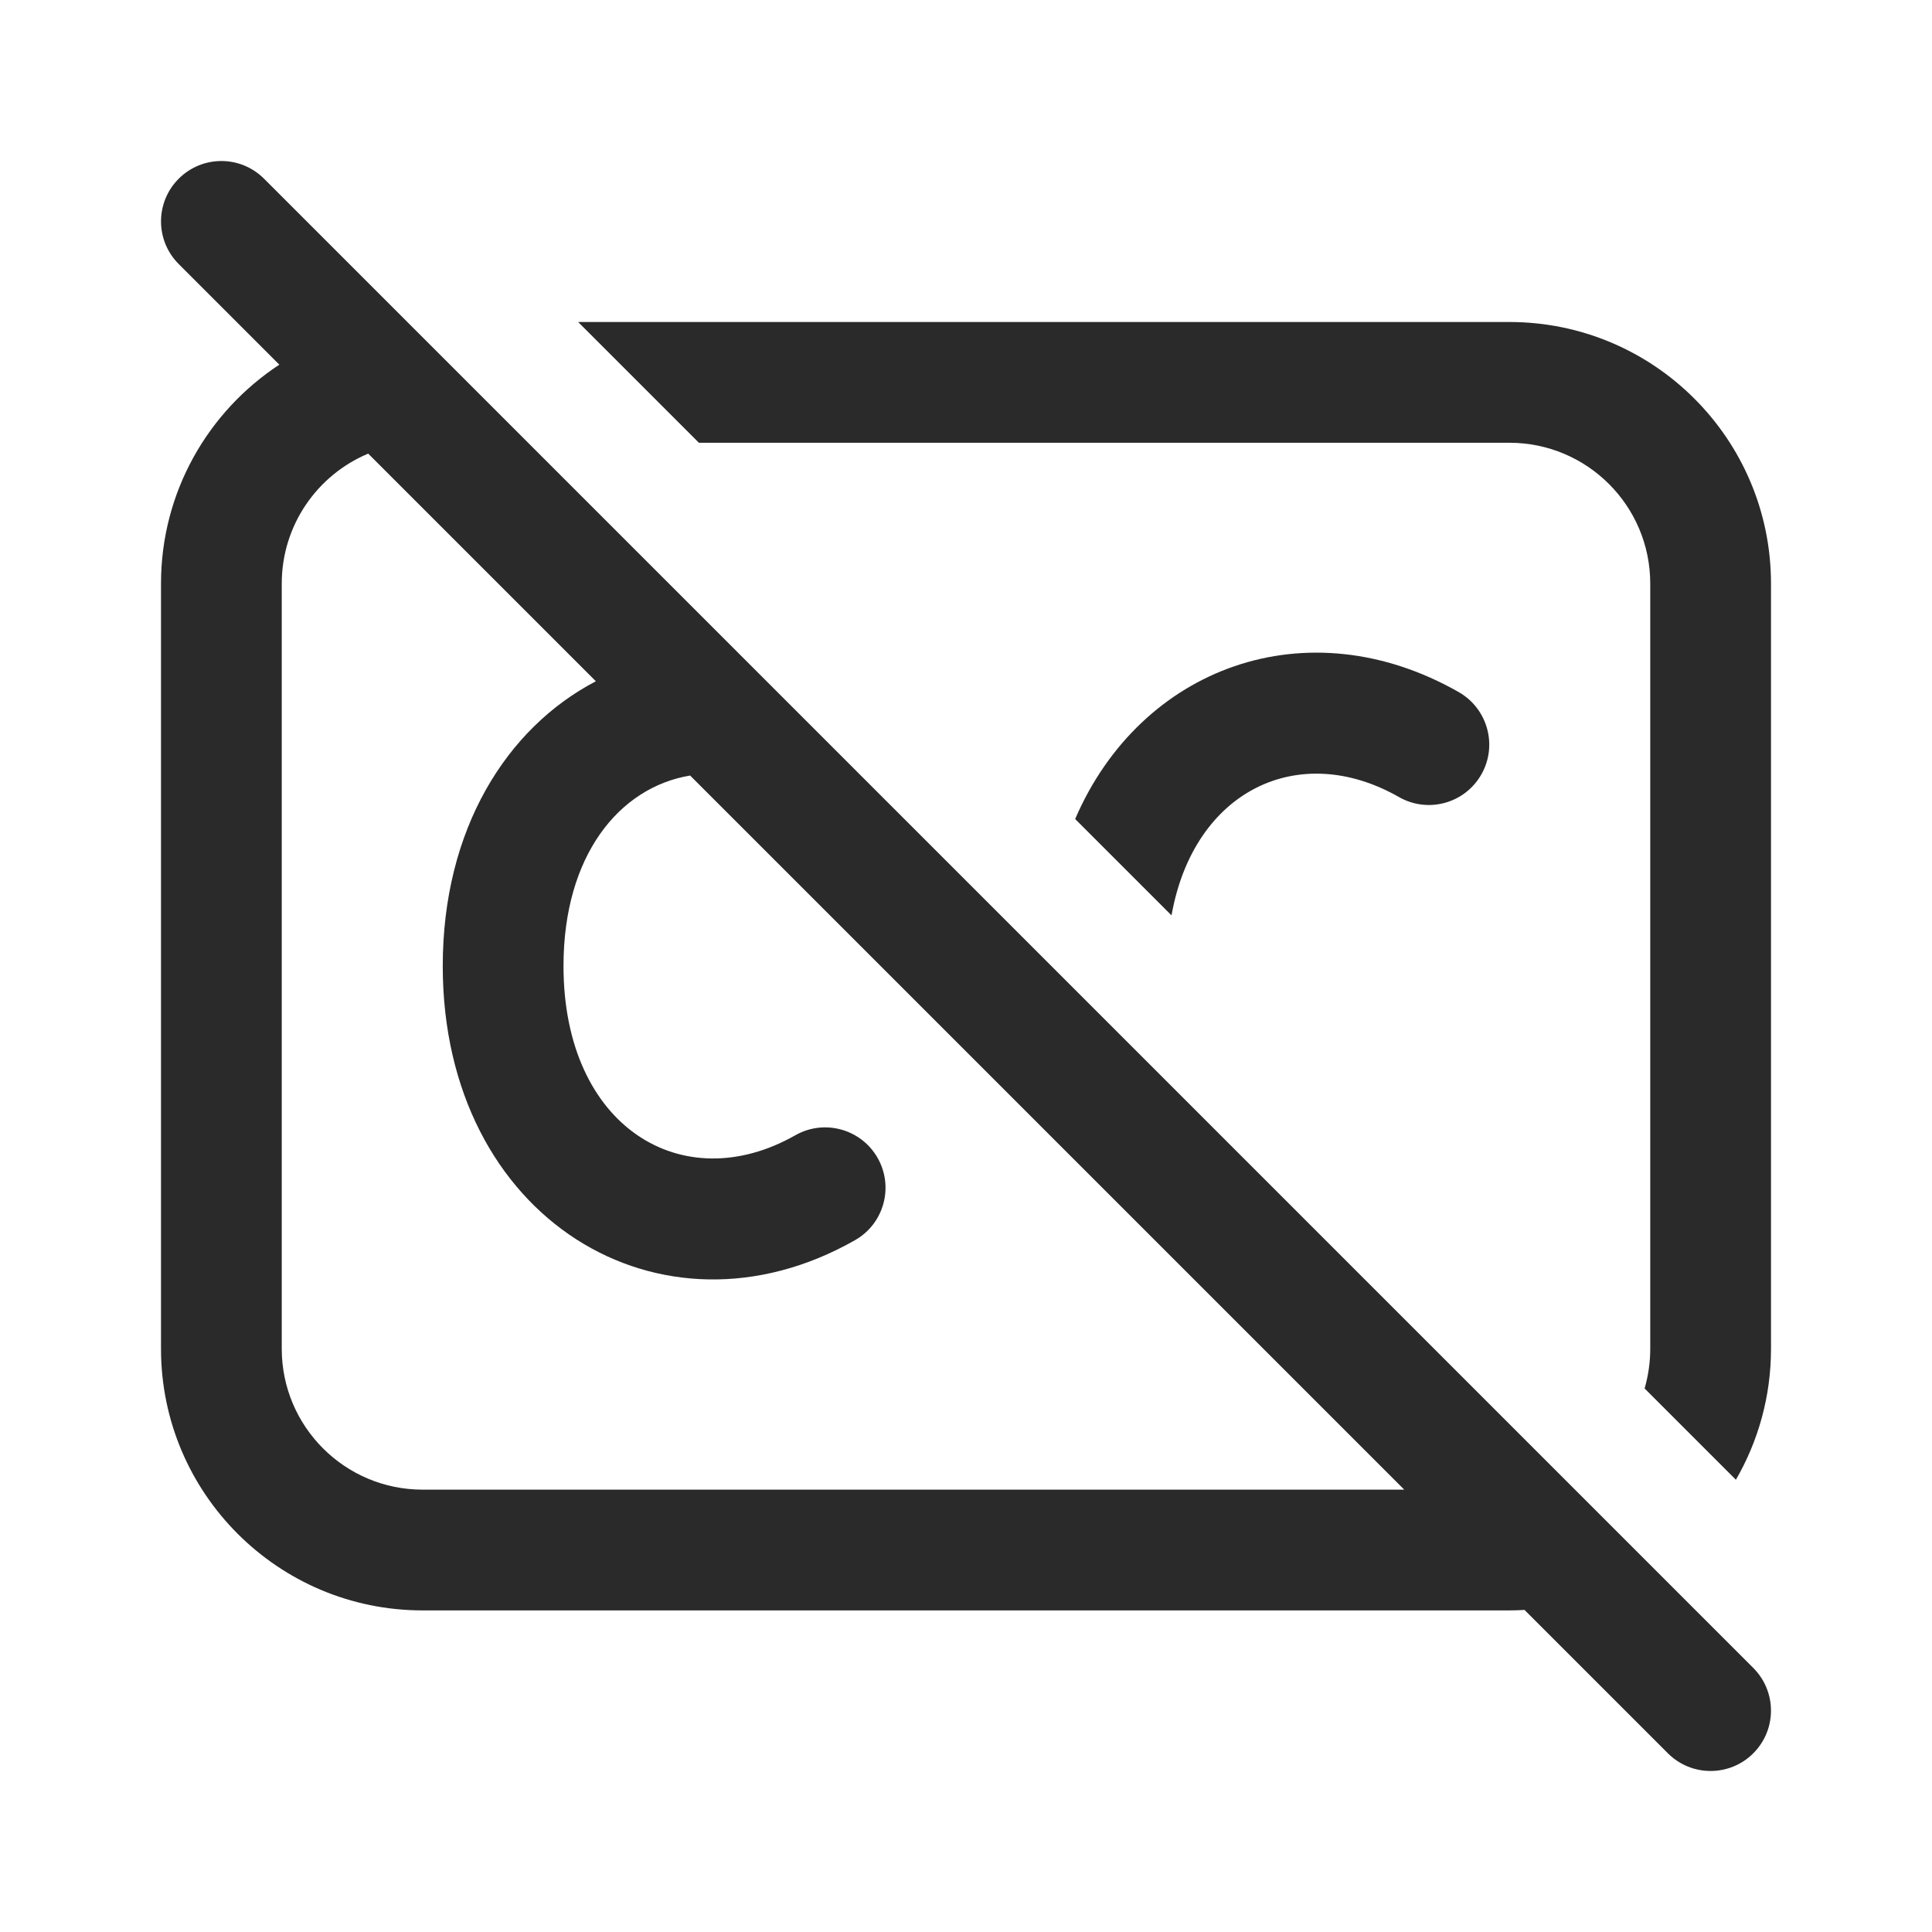 <svg width="24" height="24" viewBox="0 0 24 24" fill="none" xmlns="http://www.w3.org/2000/svg">
<path d="M3.28 2.22C2.987 1.927 2.513 1.927 2.22 2.22C1.927 2.513 1.927 2.987 2.22 3.28L3.47 4.53C2.585 5.111 2 6.112 2 7.25V16.755C2 18.549 3.455 20.005 5.25 20.005H18.75C18.813 20.005 18.876 20.003 18.938 19.999L20.719 21.78C21.012 22.073 21.487 22.073 21.78 21.78C22.073 21.487 22.073 21.013 21.78 20.72L3.28 2.22ZM17.444 18.505H5.25C4.284 18.505 3.5 17.721 3.5 16.755V7.25C3.5 6.523 3.943 5.899 4.574 5.635L7.402 8.463C6.293 9.042 5.5 10.3 5.5 12C5.5 15.143 8.215 16.775 10.621 15.406C10.981 15.202 11.107 14.744 10.902 14.384C10.697 14.024 10.239 13.898 9.879 14.103C8.484 14.896 7 14.005 7 12C7 10.63 7.69 9.781 8.573 9.634L17.444 18.505ZM20.43 17.248C20.475 17.091 20.5 16.926 20.5 16.755V7.25C20.5 6.283 19.716 5.5 18.75 5.5H8.682L7.182 4H18.75C20.545 4 22 5.455 22 7.25V16.755C22 17.348 21.841 17.903 21.564 18.382L20.43 17.248ZM14.553 11.371L13.356 10.174C14.169 8.286 16.238 7.524 18.122 8.598C18.481 8.804 18.607 9.262 18.401 9.622C18.196 9.981 17.738 10.107 17.378 9.901C16.137 9.193 14.829 9.816 14.553 11.371Z" fill="#2A2A2A"/>
</svg>
